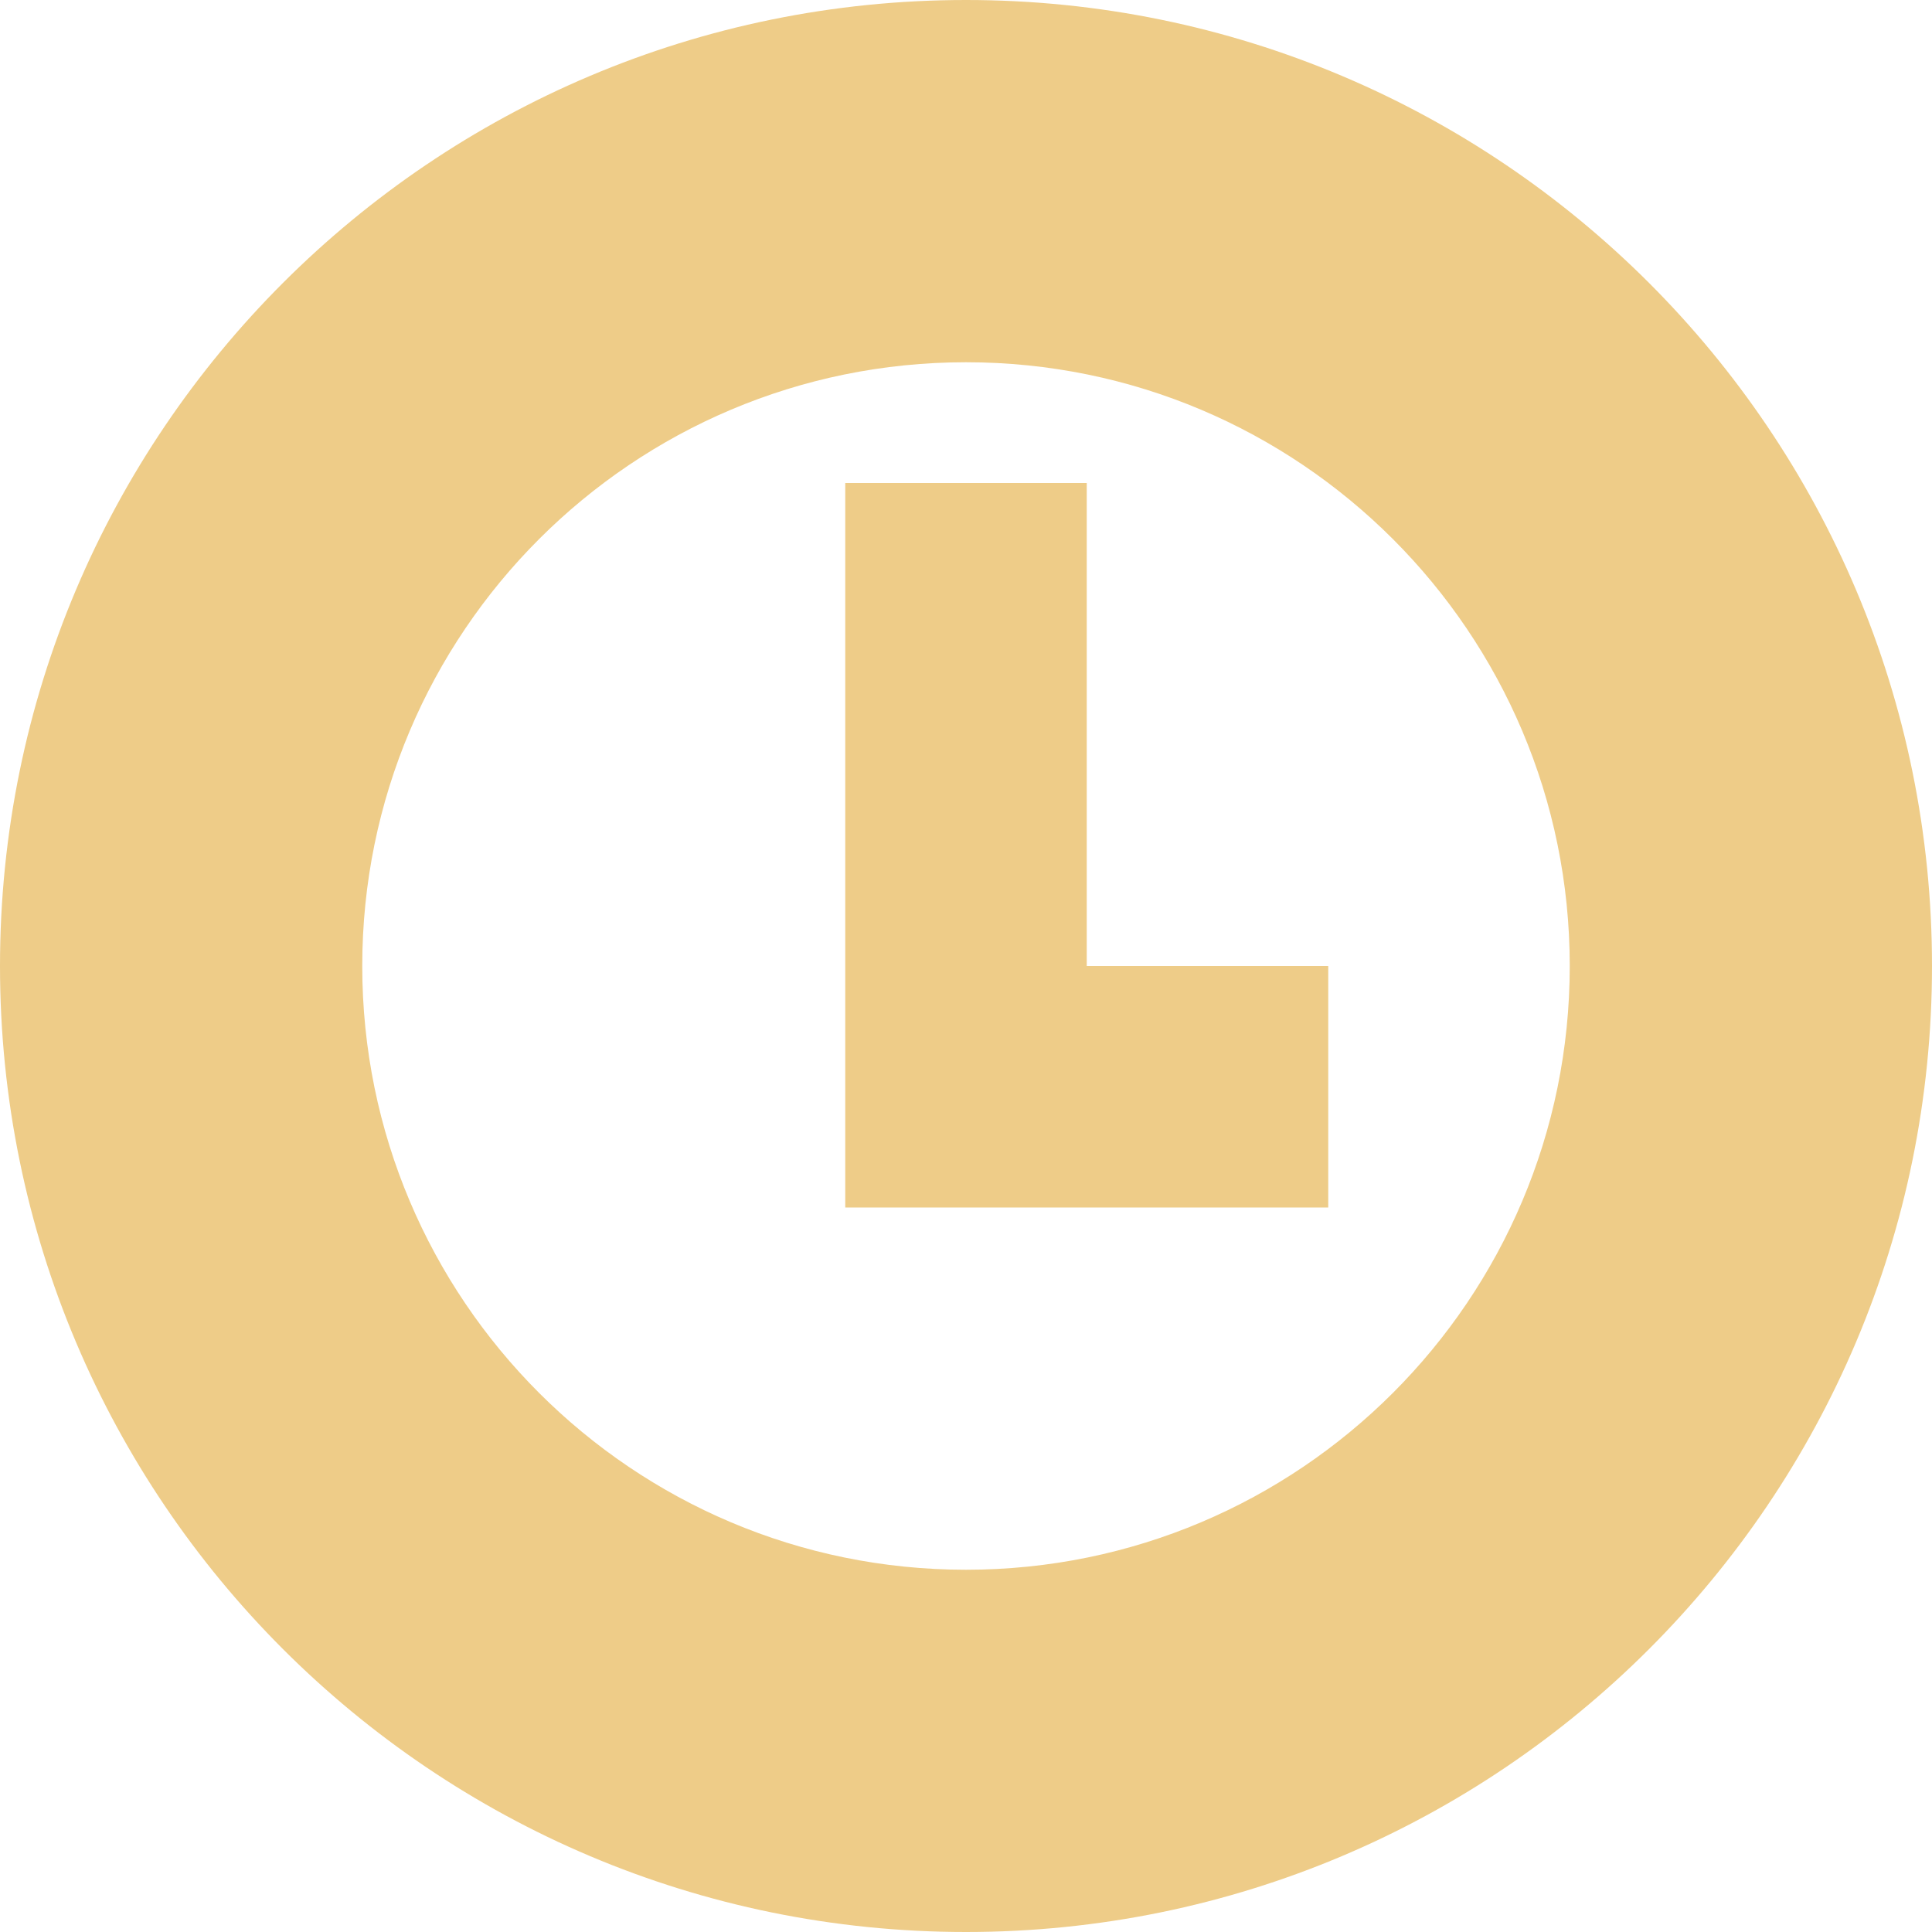<?xml version="1.0" encoding="UTF-8" standalone="no"?>
<svg
   xmlns:dc="http://purl.org/dc/elements/1.1/"
   xmlns:cc="http://creativecommons.org/ns#"
   xmlns:rdf="http://www.w3.org/1999/02/22-rdf-syntax-ns#"
   xmlns:svg="http://www.w3.org/2000/svg"
   xmlns="http://www.w3.org/2000/svg"
   xmlns:sodipodi="http://sodipodi.sourceforge.net/DTD/sodipodi-0.dtd"
   xmlns:inkscape="http://www.inkscape.org/namespaces/inkscape"
   id="svg2"
   height="192"
   width="192"
   version="1.1"
   inkscape:version="0.48.5 r10040"
   sodipodi:docname="in-progress.svg"
   inkscape:export-filename="/home/stuart/Projects/stuartpb/rejig/rejig-19.png"
   inkscape:export-xdpi="90"
   inkscape:export-ydpi="90">
  <defs
     id="defs72">
    <clipPath
       clipPathUnits="userSpaceOnUse"
       id="clipPath3027">
      <path
         sodipodi:type="arc"
         style="fill:#000000;fill-opacity:1;stroke:none"
         id="path3029"
         sodipodi:cx="9.5"
         sodipodi:cy="9.5"
         sodipodi:rx="9.5"
         sodipodi:ry="9.5"
         d="M 0.25,11.663 A 9.5,9.5 0 1 1 18.772,11.567 L 9.5,9.5 z"
         sodipodi:start="2.9118562"
         sodipodi:end="6.5025282" />
    </clipPath>
  </defs>
  <sodipodi:namedview
     pagecolor="#ffffff"
     bordercolor="#666666"
     borderopacity="1"
     objecttolerance="10"
     gridtolerance="10"
     guidetolerance="10"
     inkscape:pageopacity="0"
     inkscape:pageshadow="2"
     inkscape:window-width="1680"
     inkscape:window-height="987"
     id="namedview70"
     showgrid="false"
     fit-margin-top="0"
     fit-margin-left="0"
     fit-margin-right="0"
     fit-margin-bottom="0"
     inkscape:snap-page="true"
     inkscape:snap-bbox="true"
     showborder="false"
     inkscape:showpageshadow="false"
     inkscape:zoom="4.0104167"
     inkscape:cx="96"
     inkscape:cy="96"
     inkscape:window-x="-8"
     inkscape:window-y="-8"
     inkscape:window-maximized="1"
     inkscape:current-layer="svg2"
     inkscape:snap-center="true"
     inkscape:snap-object-midpoints="false"
     inkscape:snap-bbox-midpoints="true"
     inkscape:bbox-paths="false">
    <inkscape:grid
       type="xygrid"
       id="grid3754"
       empspacing="4"
       visible="true"
       enabled="true"
       snapvisiblegridlinesonly="true"
       spacingx="12px"
       spacingy="12px" />
  </sodipodi:namedview>
  <path
     style="fill:#eecc88;fill-opacity:1;stroke:none"
     d="M 96 0 C 42.981 1.0658141e-014 4.5507548e-017 42.981 0 96 C 0 149.019 42.981 192 96 192 C 149.019 192 192 149.019 192 96 C 192 42.981 149.019 -2.1270775e-014 96 0 z M 96 36 C 129.137 36 156 62.863 156 96 C 156 129.137 129.137 156 96 156 C 62.863 156 36 129.137 36 96 C 36 62.863 62.863 36 96 36 z "
     id="path3817" />
  <path
     style="fill:#eecc88;stroke:none;stroke-width:1px;stroke-linecap:butt;stroke-linejoin:miter;stroke-opacity:1;fill-opacity:1"
     d="m 84,48 24,0 0,48 24,0 0,24 -48,0 z"
     id="path3822"
     inkscape:connector-curvature="0" />
</svg>

